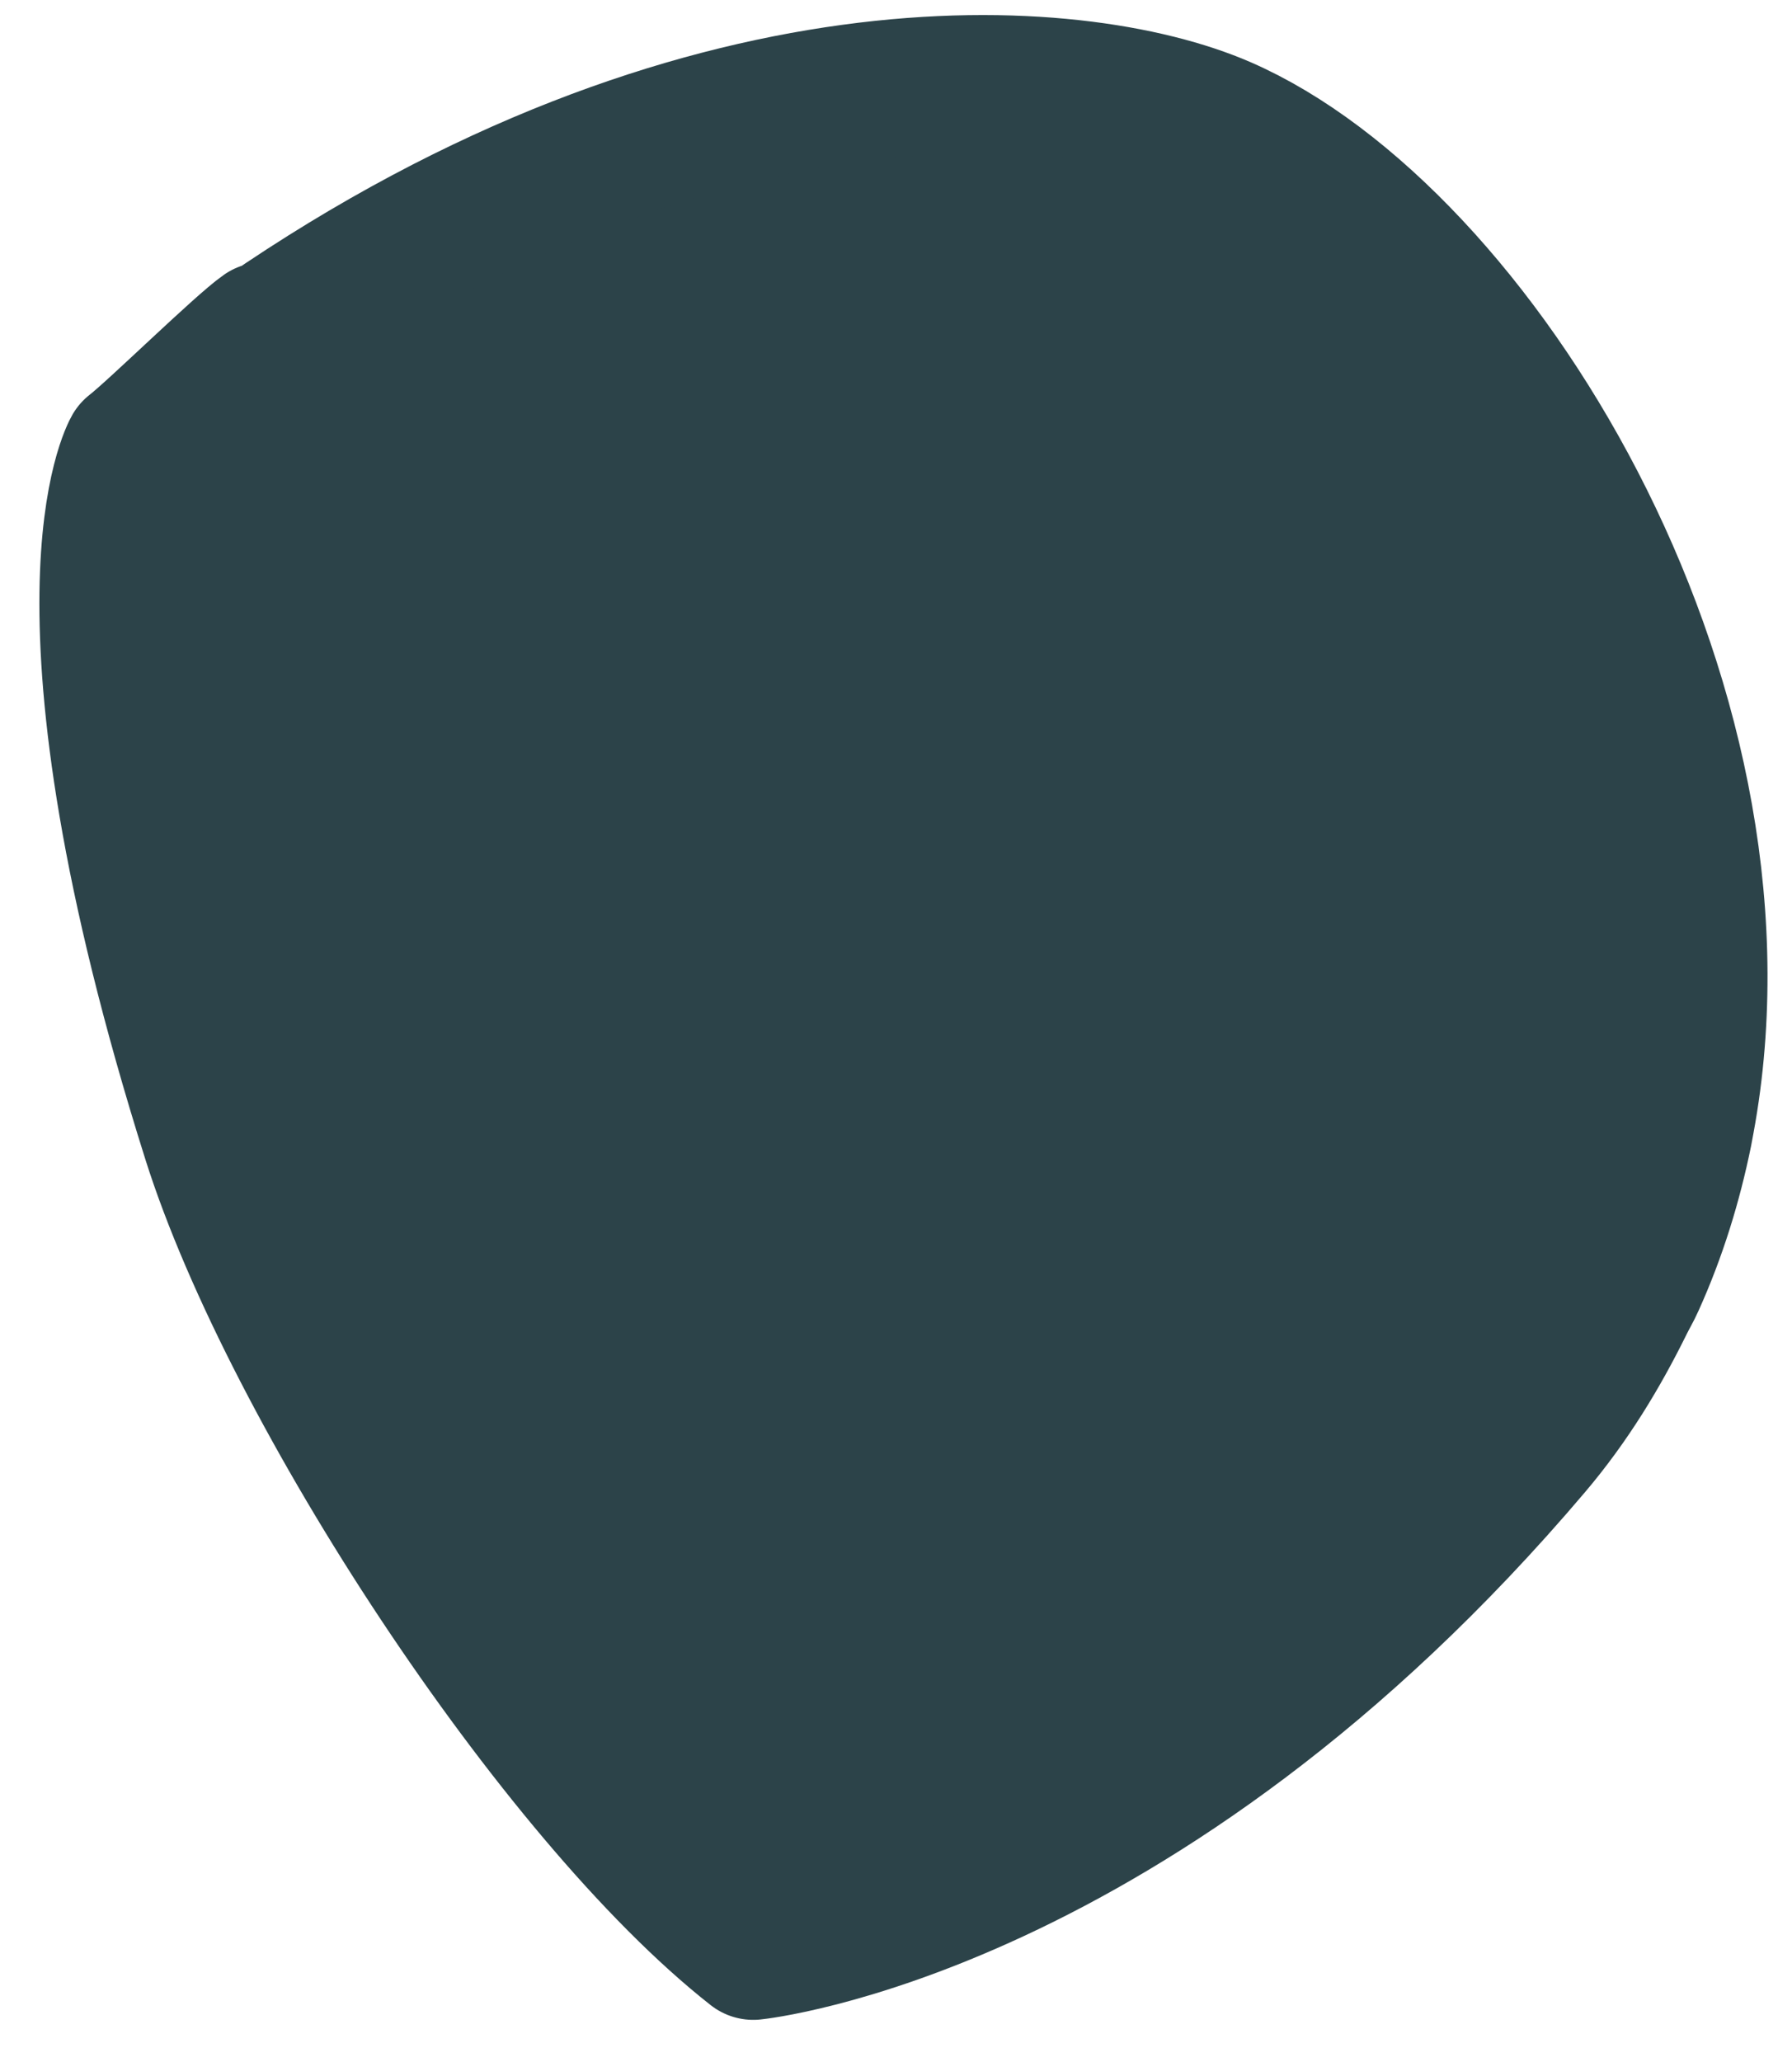 <svg xmlns="http://www.w3.org/2000/svg" width="20" height="23" viewBox="0 0 20 23">
    <path fill="#2C4349" fill-rule="evenodd" stroke="#2C4349" stroke-linejoin="round" stroke-width="1.54" d="M2.942 3.702v-.007c-.247.171-1.216 1.121-1.466 1.314 0 0-1.002 1.727.88 7.689.89 2.815 3.853 7.337 6.051 9.062 0 0 4.3-.435 8.694-5.612.432-.509.758-1.05 1.033-1.607.038-.078.084-.154.12-.235.246-.544.417-1.102.534-1.673.016-.078.028-.156.043-.235.8-4.652-2.372-9.775-5.18-10.998C11.997.682 7.804.383 2.945 3.728c-.003-.01-.003-.019-.003-.026z"/>
</svg>
